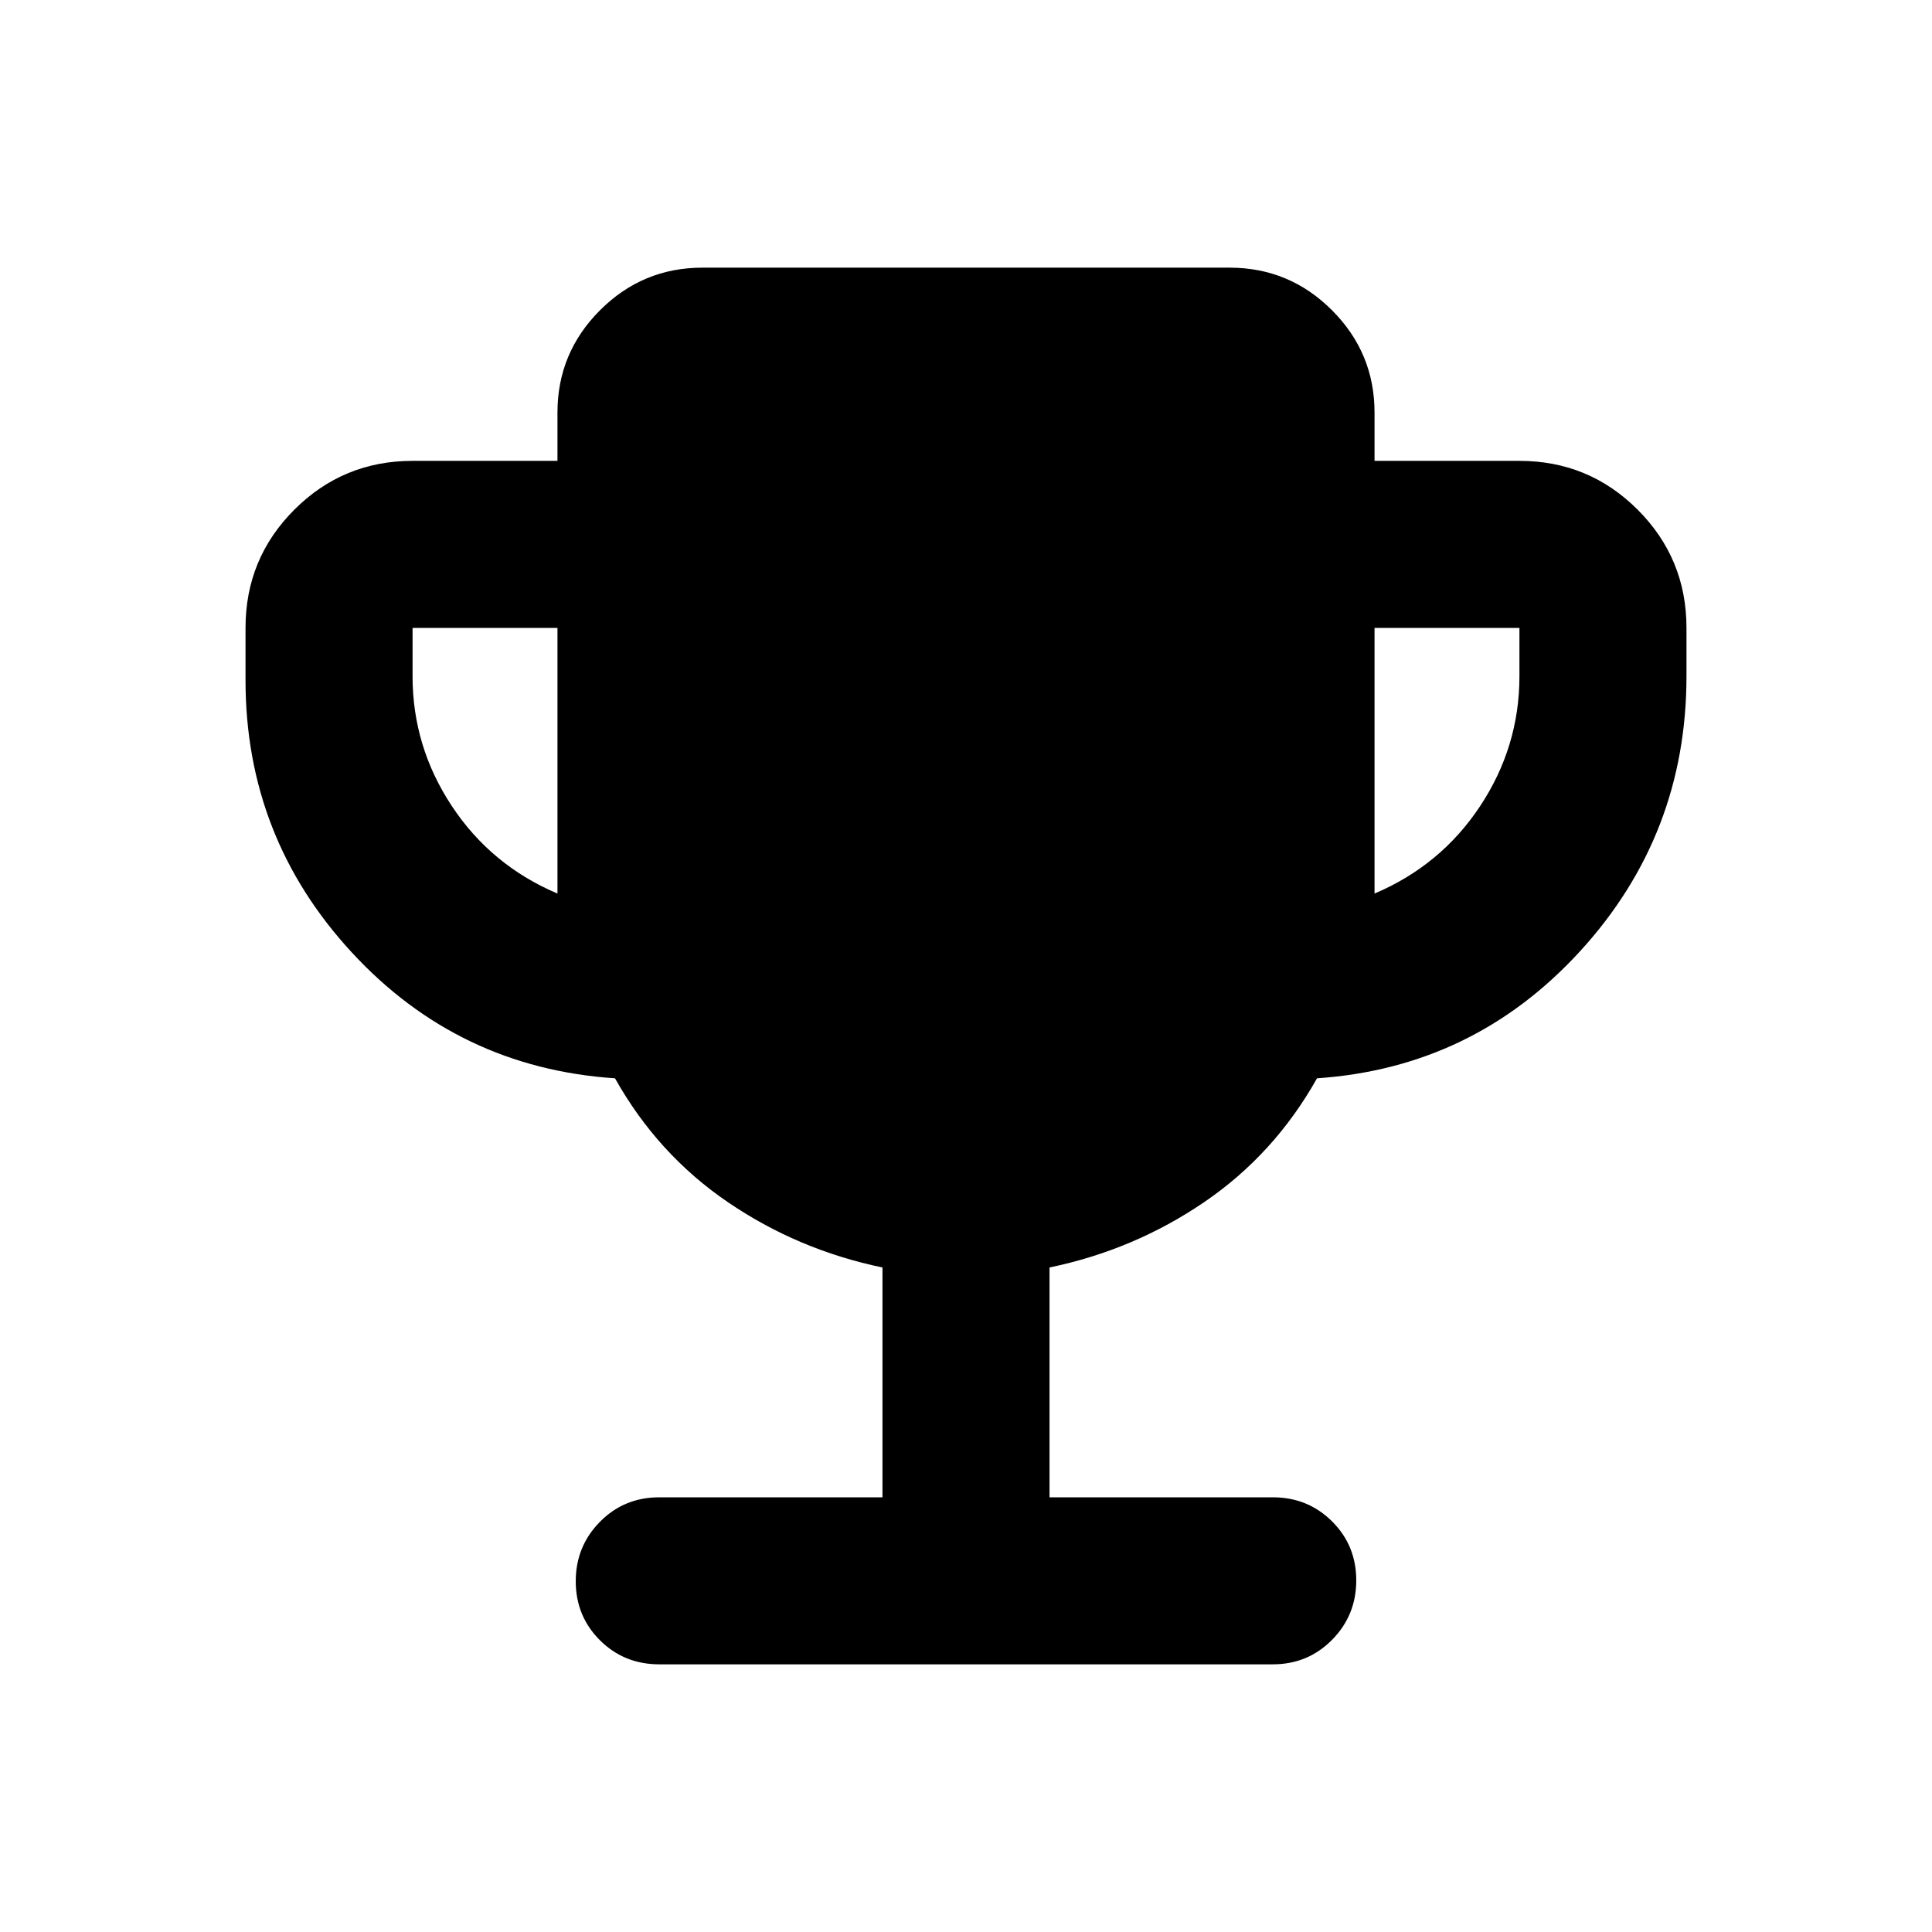 <svg xmlns="http://www.w3.org/2000/svg" height="20" viewBox="0 -960 960 960" width="20"><path d="M277-516v-132h-72v24q0 35 19.5 64.5T277-516Zm406 0q33-14 52.5-43.5T755-624v-24h-72v132ZM438.5-216v-114.195q-42-8.718-76.859-32.479-34.859-23.761-56.054-61.521-77.757-5.198-130.672-62.431Q122-543.86 122-622v-26q0-34.483 24.258-58.741Q170.517-731 205-731h72v-24q0-29.7 21.15-50.85Q319.3-827 349-827h262q29.7 0 50.85 21.15Q683-784.7 683-755v24h72q34.483 0 58.742 24.259Q838-682.483 838-648v24q0 78.908-52.915 136.712-52.916 57.804-130.672 63.093-21.195 37.76-56.054 61.521-34.859 23.761-76.859 32.479V-216h110.913q17.452 0 29.476 11.963 12.024 11.964 12.024 29.327 0 17.362-12.024 29.536Q649.865-133 632.413-133H327.587q-17.452 0-29.476-11.963-12.024-11.964-12.024-29.326 0-17.363 12.024-29.537T327.587-216H438.5Z"/></svg>